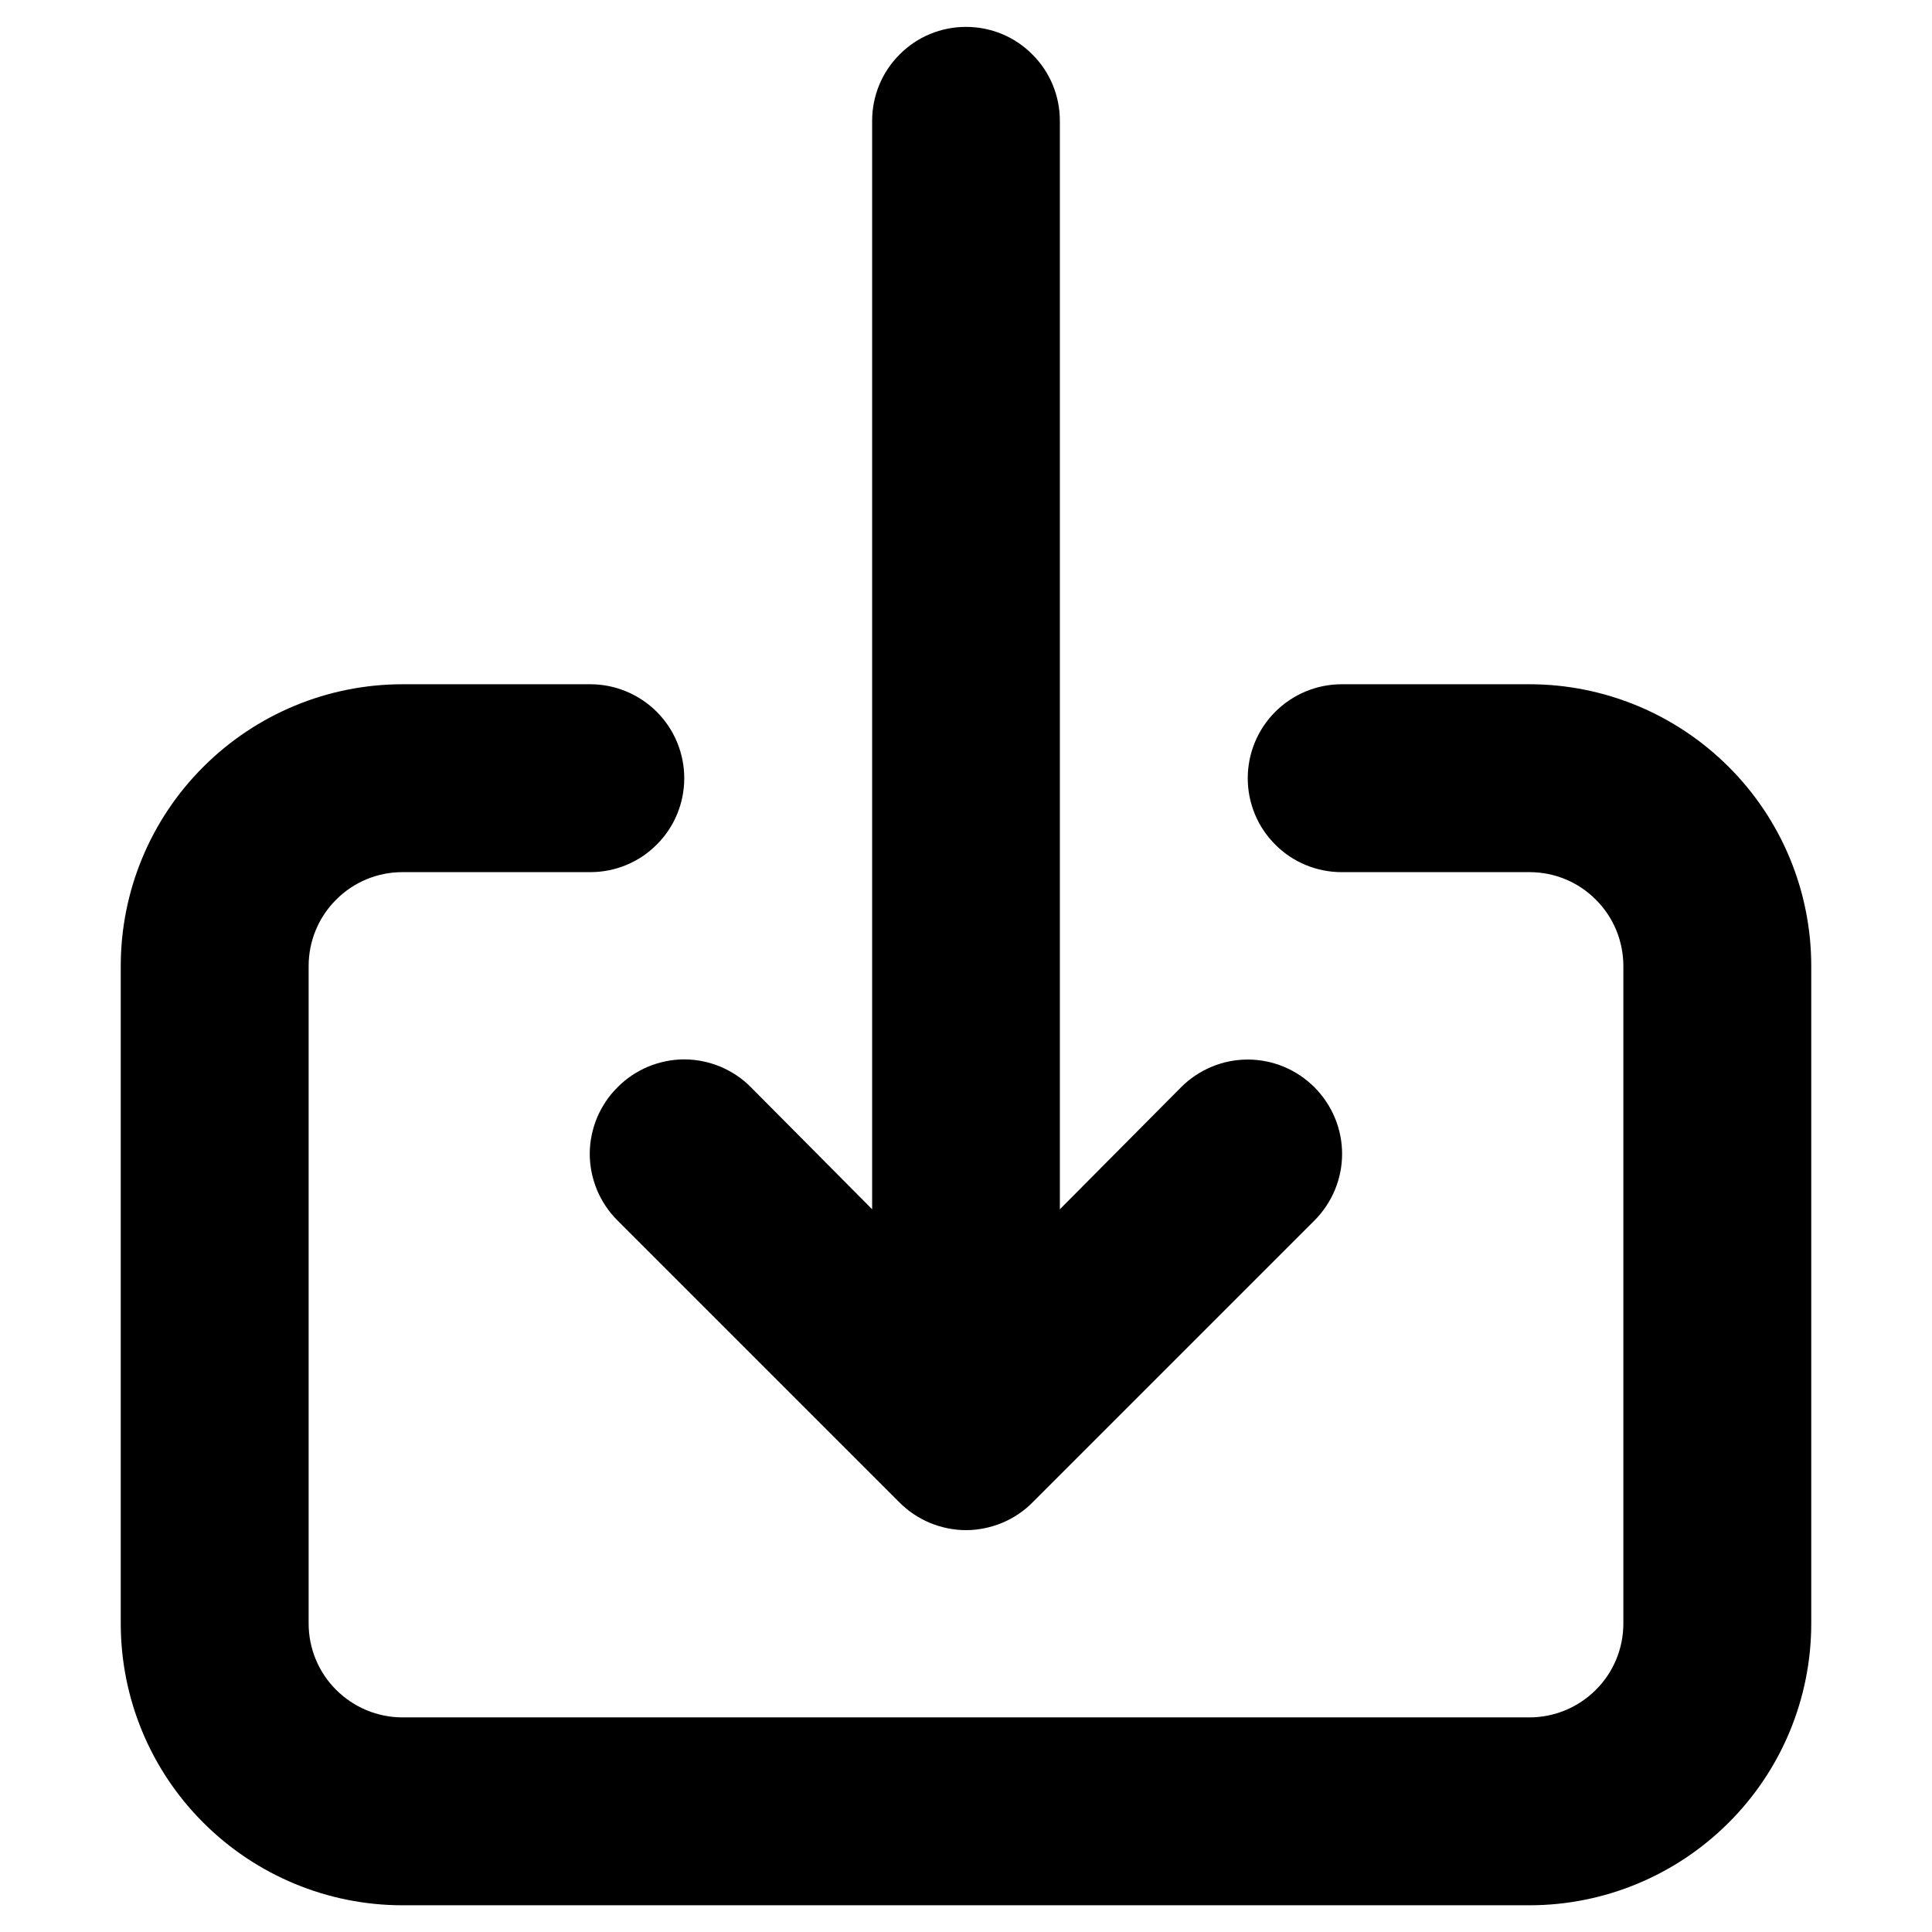 <svg width="12" height="12" viewBox="0 0 12 12" fill="none" xmlns="http://www.w3.org/2000/svg">
<path d="M3.836 6.753C3.781 6.807 3.738 6.872 3.708 6.943C3.679 7.014 3.663 7.09 3.663 7.167C3.663 7.244 3.679 7.32 3.708 7.391C3.738 7.462 3.781 7.527 3.836 7.581L5.586 9.331C5.64 9.386 5.705 9.429 5.776 9.459C5.847 9.488 5.923 9.504 6 9.504C6.077 9.504 6.153 9.488 6.224 9.459C6.295 9.429 6.36 9.386 6.414 9.331L8.164 7.581C8.274 7.471 8.336 7.322 8.336 7.167C8.336 7.012 8.274 6.863 8.164 6.753C8.054 6.643 7.905 6.581 7.75 6.581C7.595 6.581 7.446 6.643 7.336 6.753L6.583 7.511V0.75C6.583 0.596 6.522 0.447 6.412 0.338C6.303 0.228 6.155 0.167 6 0.167C5.845 0.167 5.697 0.228 5.588 0.338C5.478 0.447 5.417 0.596 5.417 0.75V7.511L4.664 6.753C4.61 6.698 4.545 6.655 4.474 6.625C4.403 6.596 4.327 6.58 4.25 6.58C4.173 6.58 4.097 6.596 4.026 6.625C3.955 6.655 3.89 6.698 3.836 6.753ZM9.5 4.25H8.333C8.179 4.25 8.03 4.312 7.921 4.421C7.811 4.531 7.75 4.679 7.75 4.834C7.75 4.988 7.811 5.137 7.921 5.246C8.03 5.356 8.179 5.417 8.333 5.417H9.5C9.655 5.417 9.803 5.478 9.912 5.588C10.022 5.697 10.083 5.846 10.083 6V10.084C10.083 10.238 10.022 10.387 9.912 10.496C9.803 10.605 9.655 10.667 9.5 10.667H2.5C2.345 10.667 2.197 10.605 2.088 10.496C1.978 10.387 1.917 10.238 1.917 10.084V6C1.917 5.846 1.978 5.697 2.088 5.588C2.197 5.478 2.345 5.417 2.5 5.417H3.667C3.821 5.417 3.97 5.356 4.079 5.246C4.189 5.137 4.25 4.988 4.25 4.834C4.25 4.679 4.189 4.531 4.079 4.421C3.97 4.312 3.821 4.25 3.667 4.25H2.5C2.036 4.25 1.591 4.435 1.263 4.763C0.934 5.091 0.75 5.536 0.75 6V10.084C0.75 10.548 0.934 10.993 1.263 11.321C1.591 11.649 2.036 11.834 2.5 11.834H9.5C9.964 11.834 10.409 11.649 10.737 11.321C11.066 10.993 11.25 10.548 11.25 10.084V6C11.25 5.536 11.066 5.091 10.737 4.763C10.409 4.435 9.964 4.25 9.5 4.25Z" fill="black"/>
</svg>
